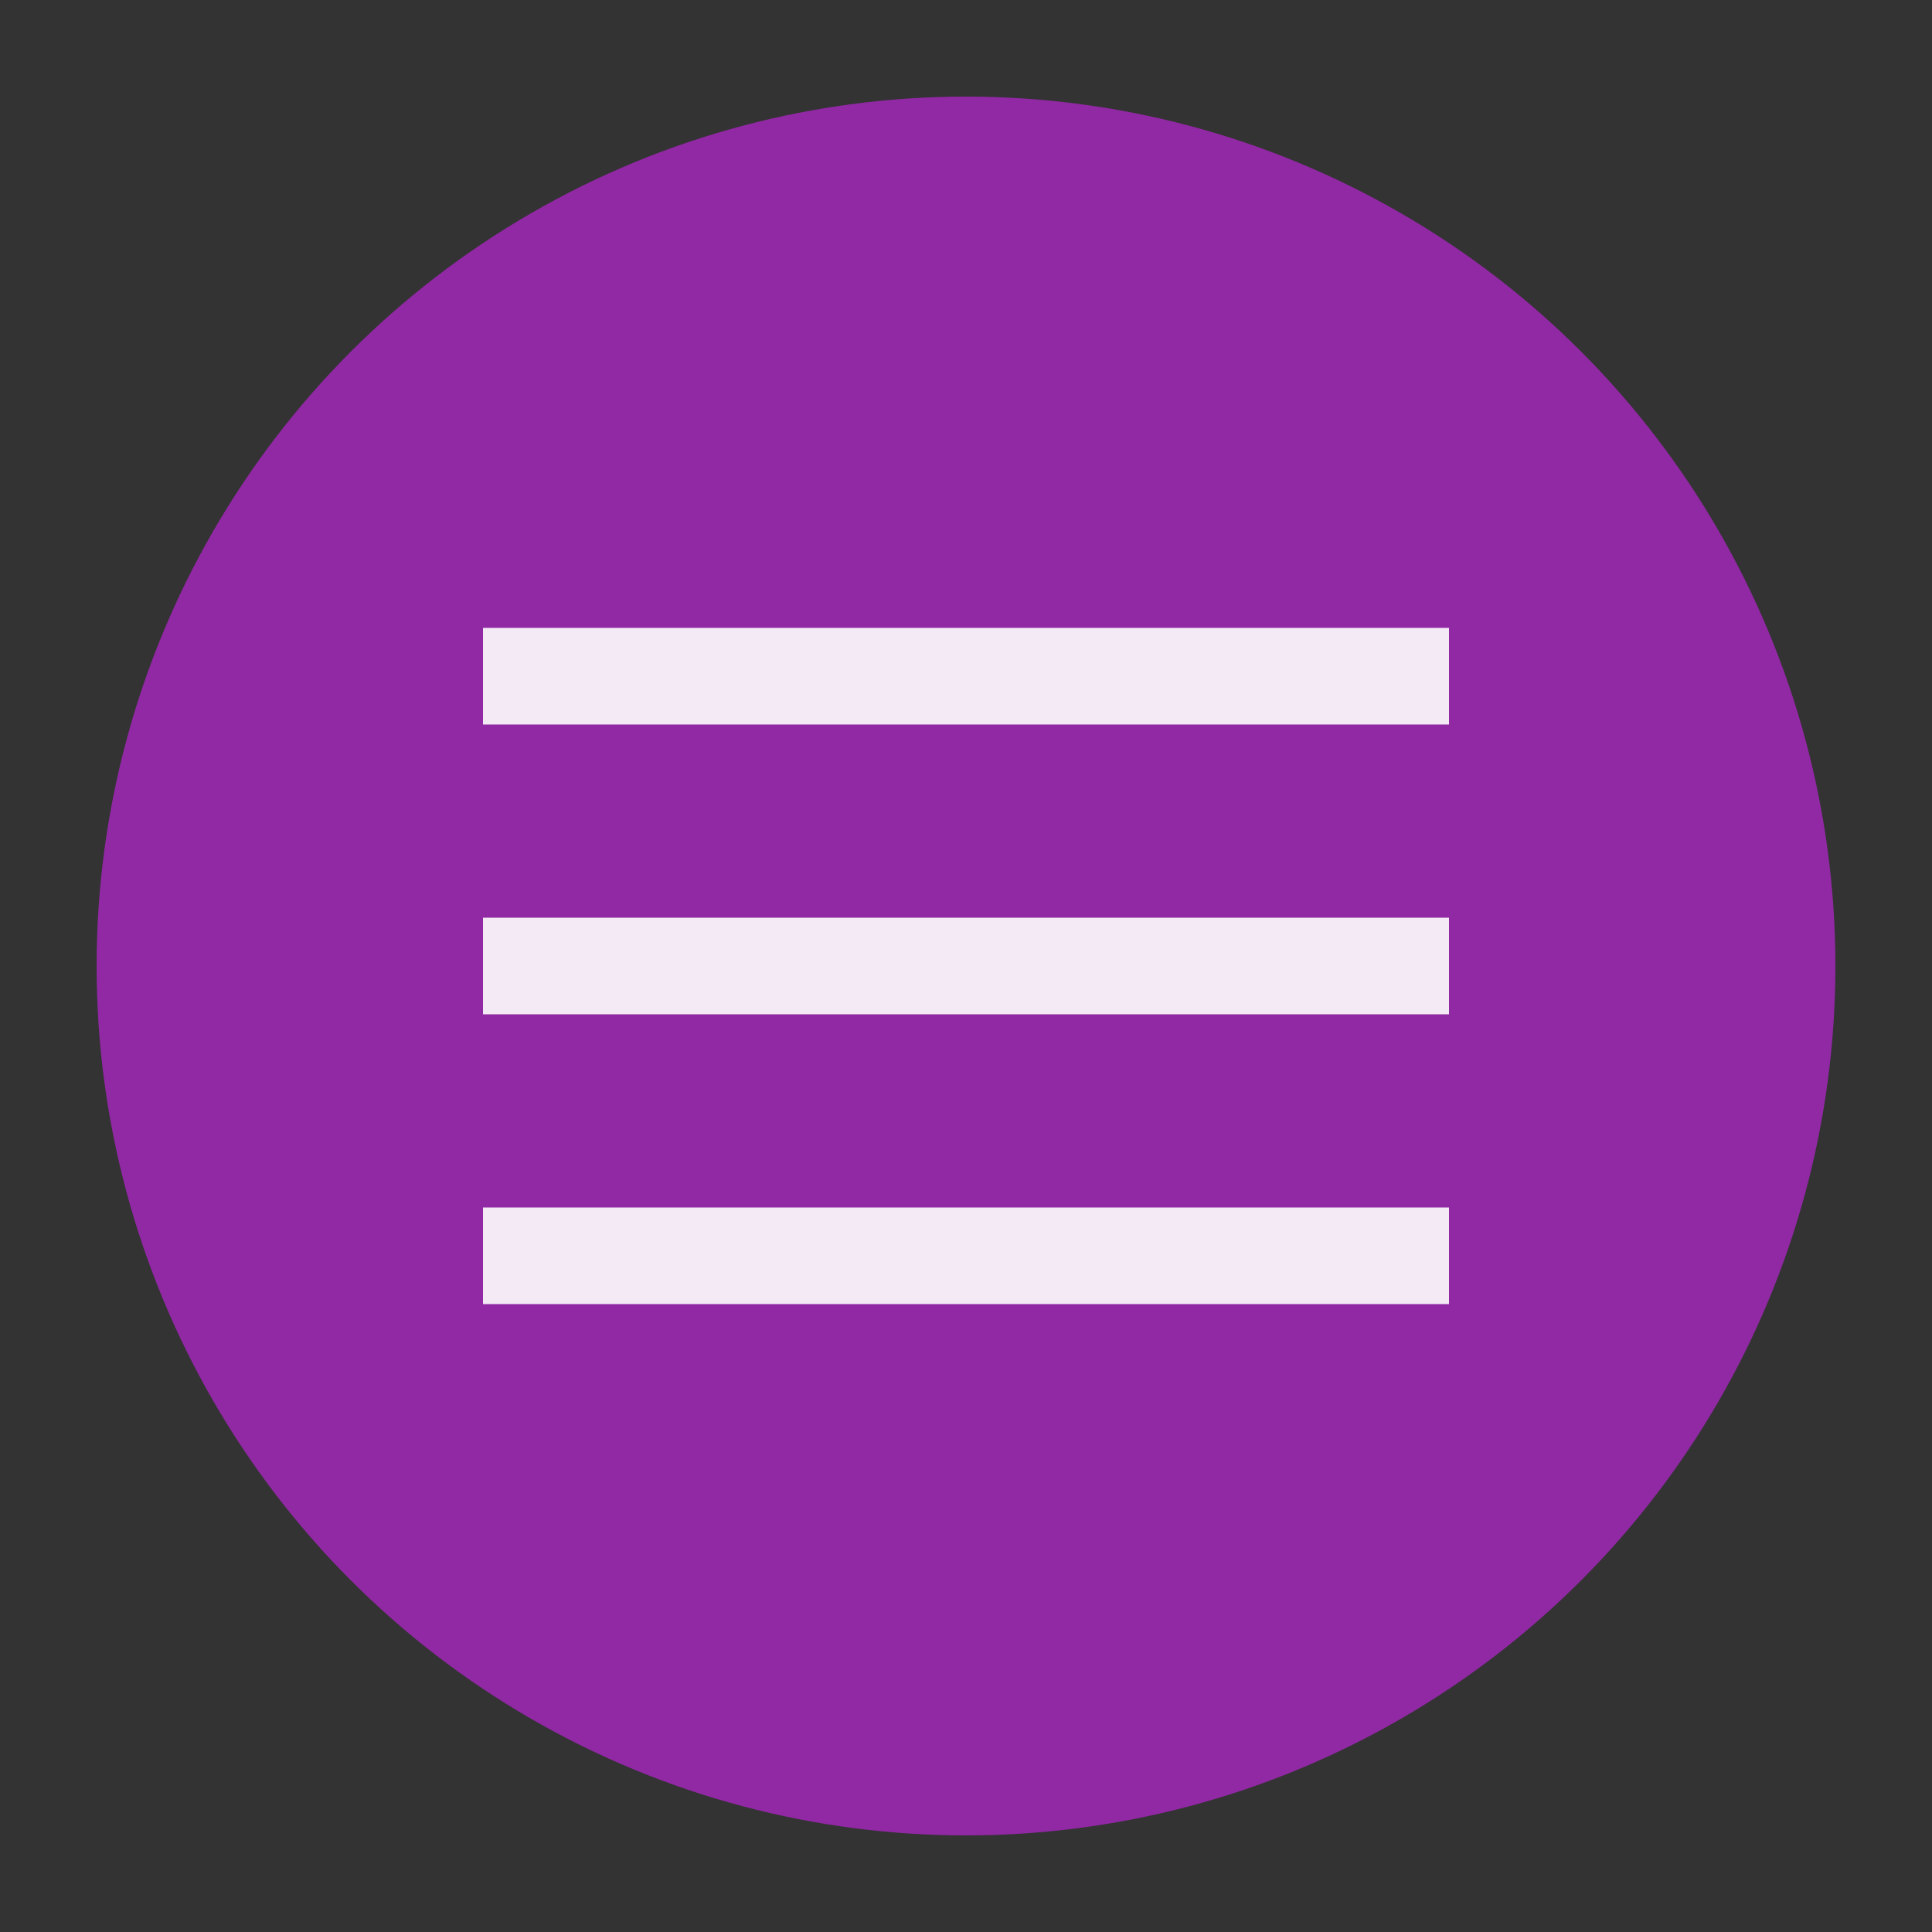 <svg xmlns="http://www.w3.org/2000/svg" viewBox="0 0 40 40" width="40" height="40">
  <rect x="0" y="0" width="40" height="40" fill="#333333" stroke="none"/>
  <!-- Logo matching the one in the screenshot -->
  <circle cx="20" cy="20" r="18" fill="#9c27b0" opacity="0.9"/>
  
  <!-- Horizontal lines to match the logo in screenshot -->
  <line x1="10" y1="14" x2="30" y2="14" stroke="white" stroke-width="2" stroke-opacity="0.9"/>
  <line x1="10" y1="20" x2="30" y2="20" stroke="white" stroke-width="2" stroke-opacity="0.9"/>
  <line x1="10" y1="26" x2="30" y2="26" stroke="white" stroke-width="2" stroke-opacity="0.9"/>
</svg>
